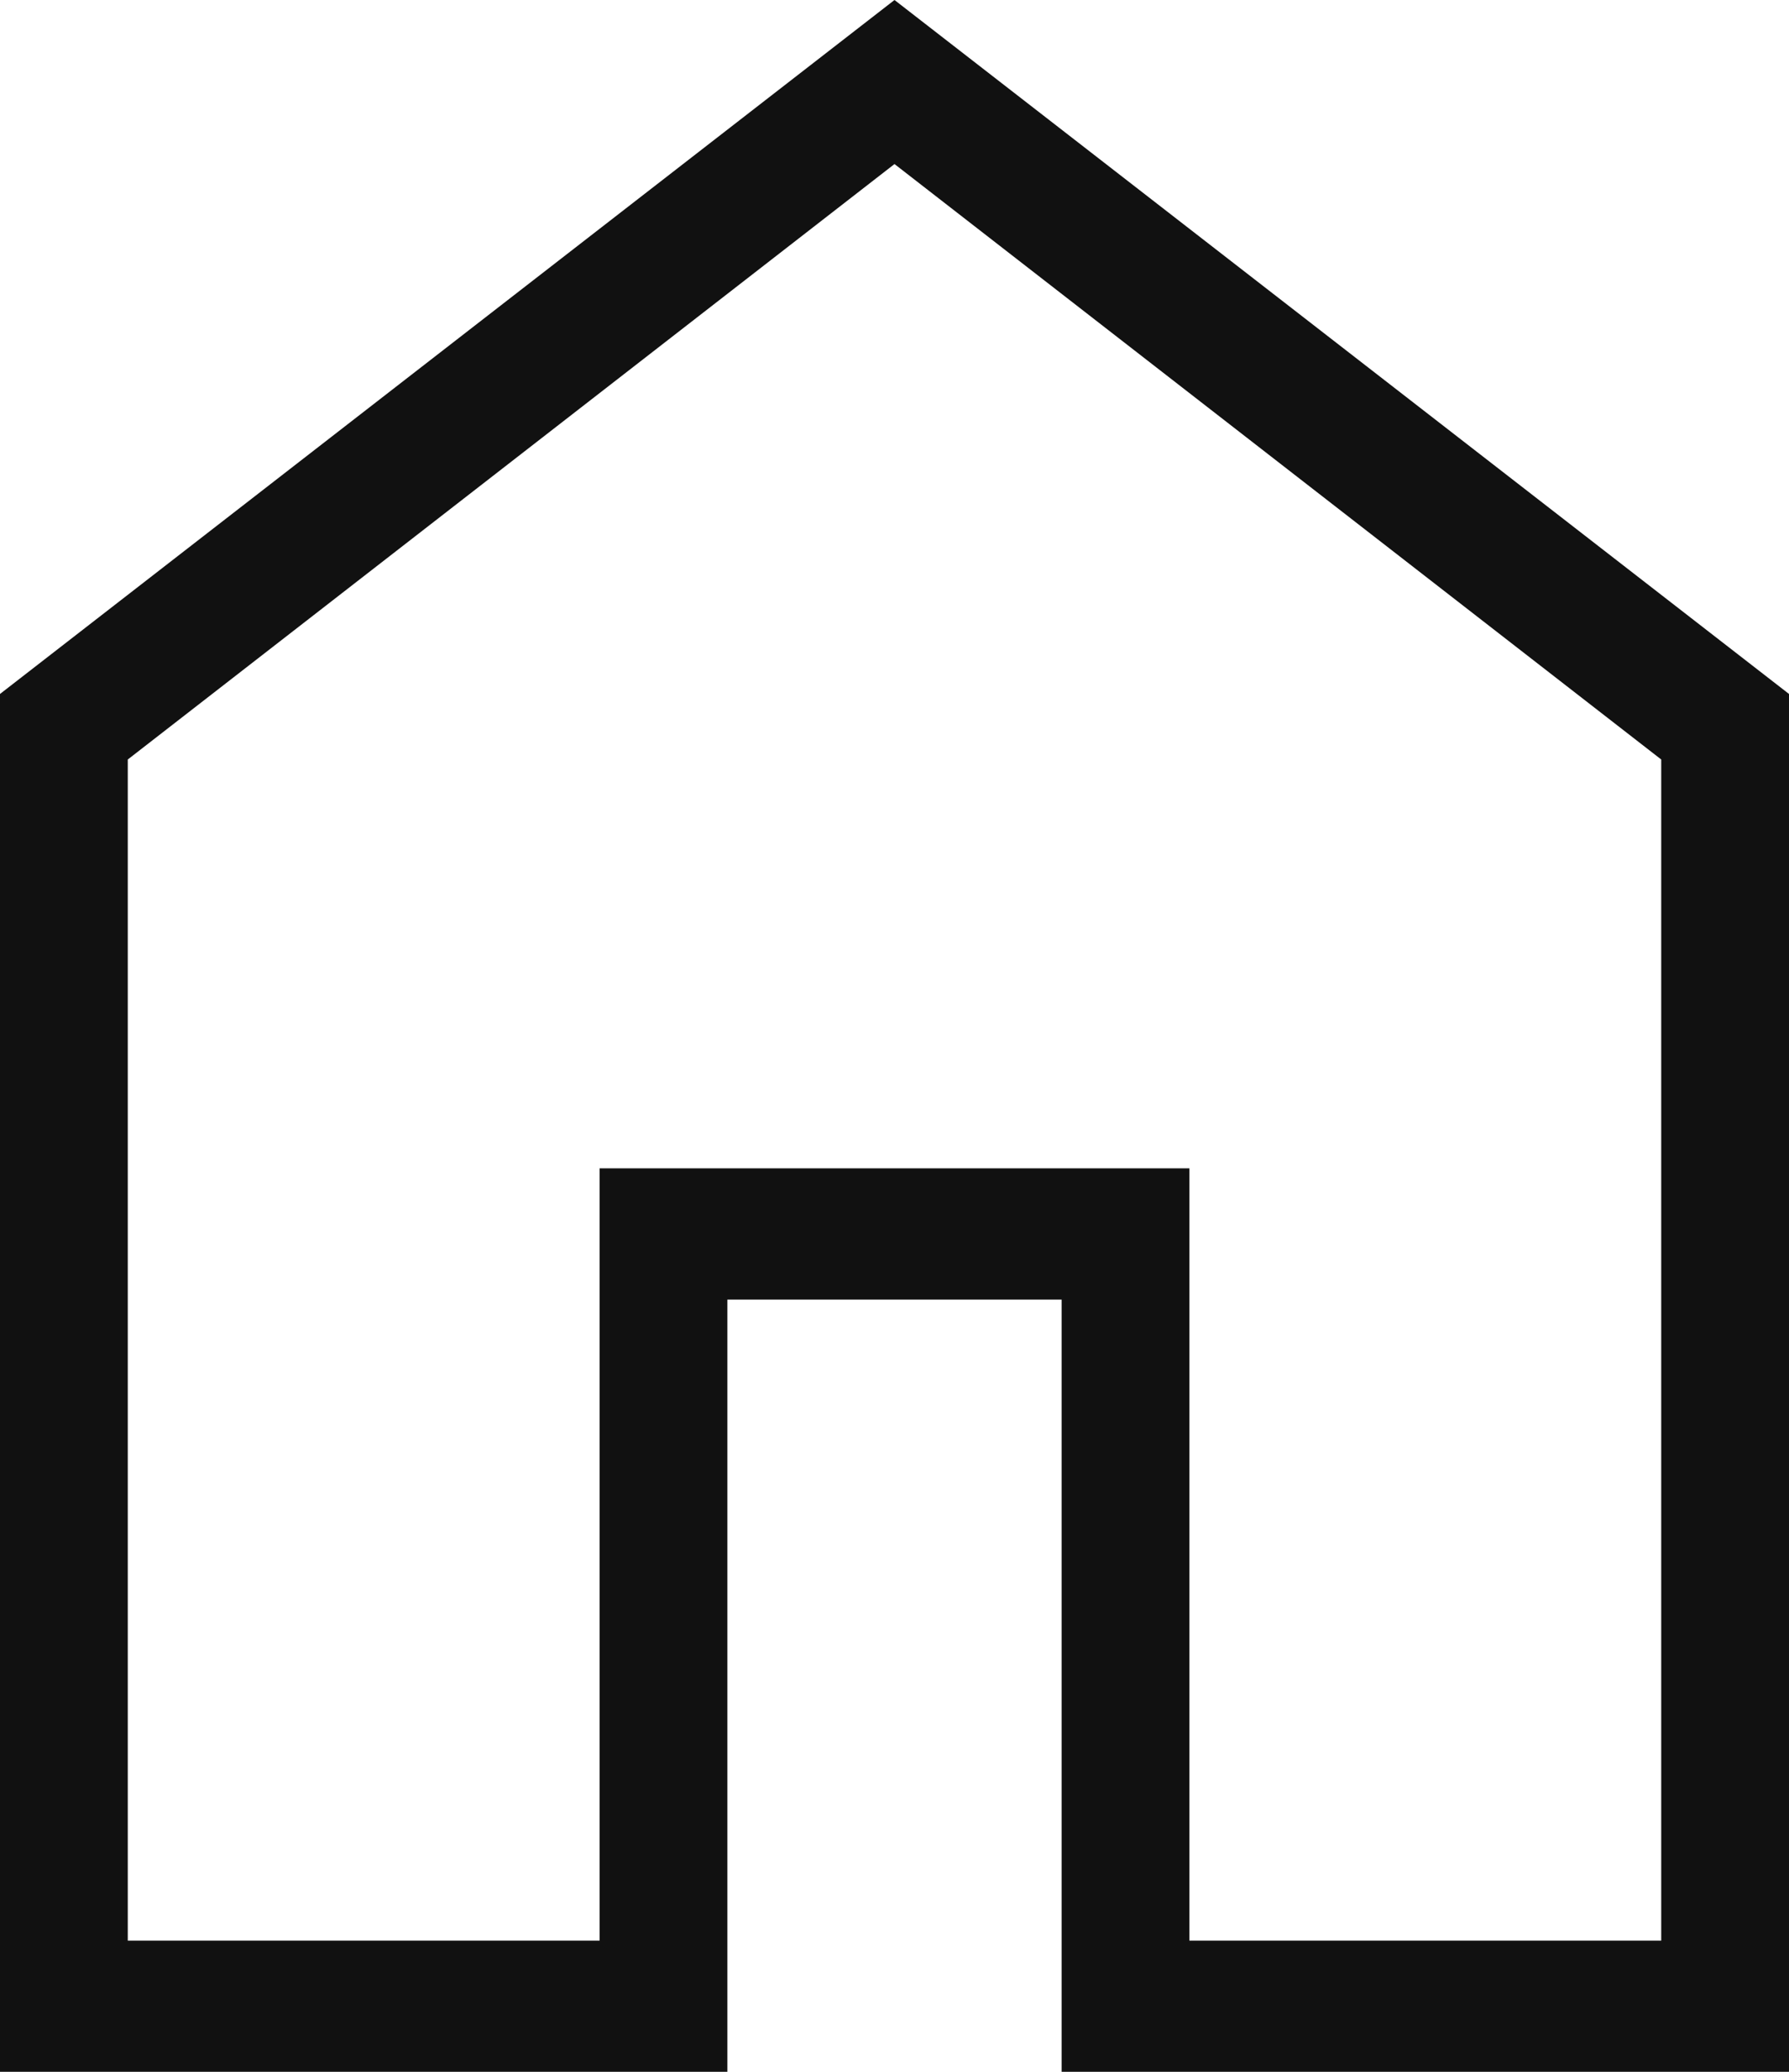 <svg width="19" height="22" viewBox="0 0 19 22" fill="none" xmlns="http://www.w3.org/2000/svg">
<path d="M1.357 20.607H6.368V12.406H12.632V20.607H17.643V8.065L9.5 1.742L1.357 8.065V20.607ZM0 22V7.369L9.5 0L19 7.369V22H11.275V13.8H7.725V22H0Z" fill="#111111"/>
</svg>
